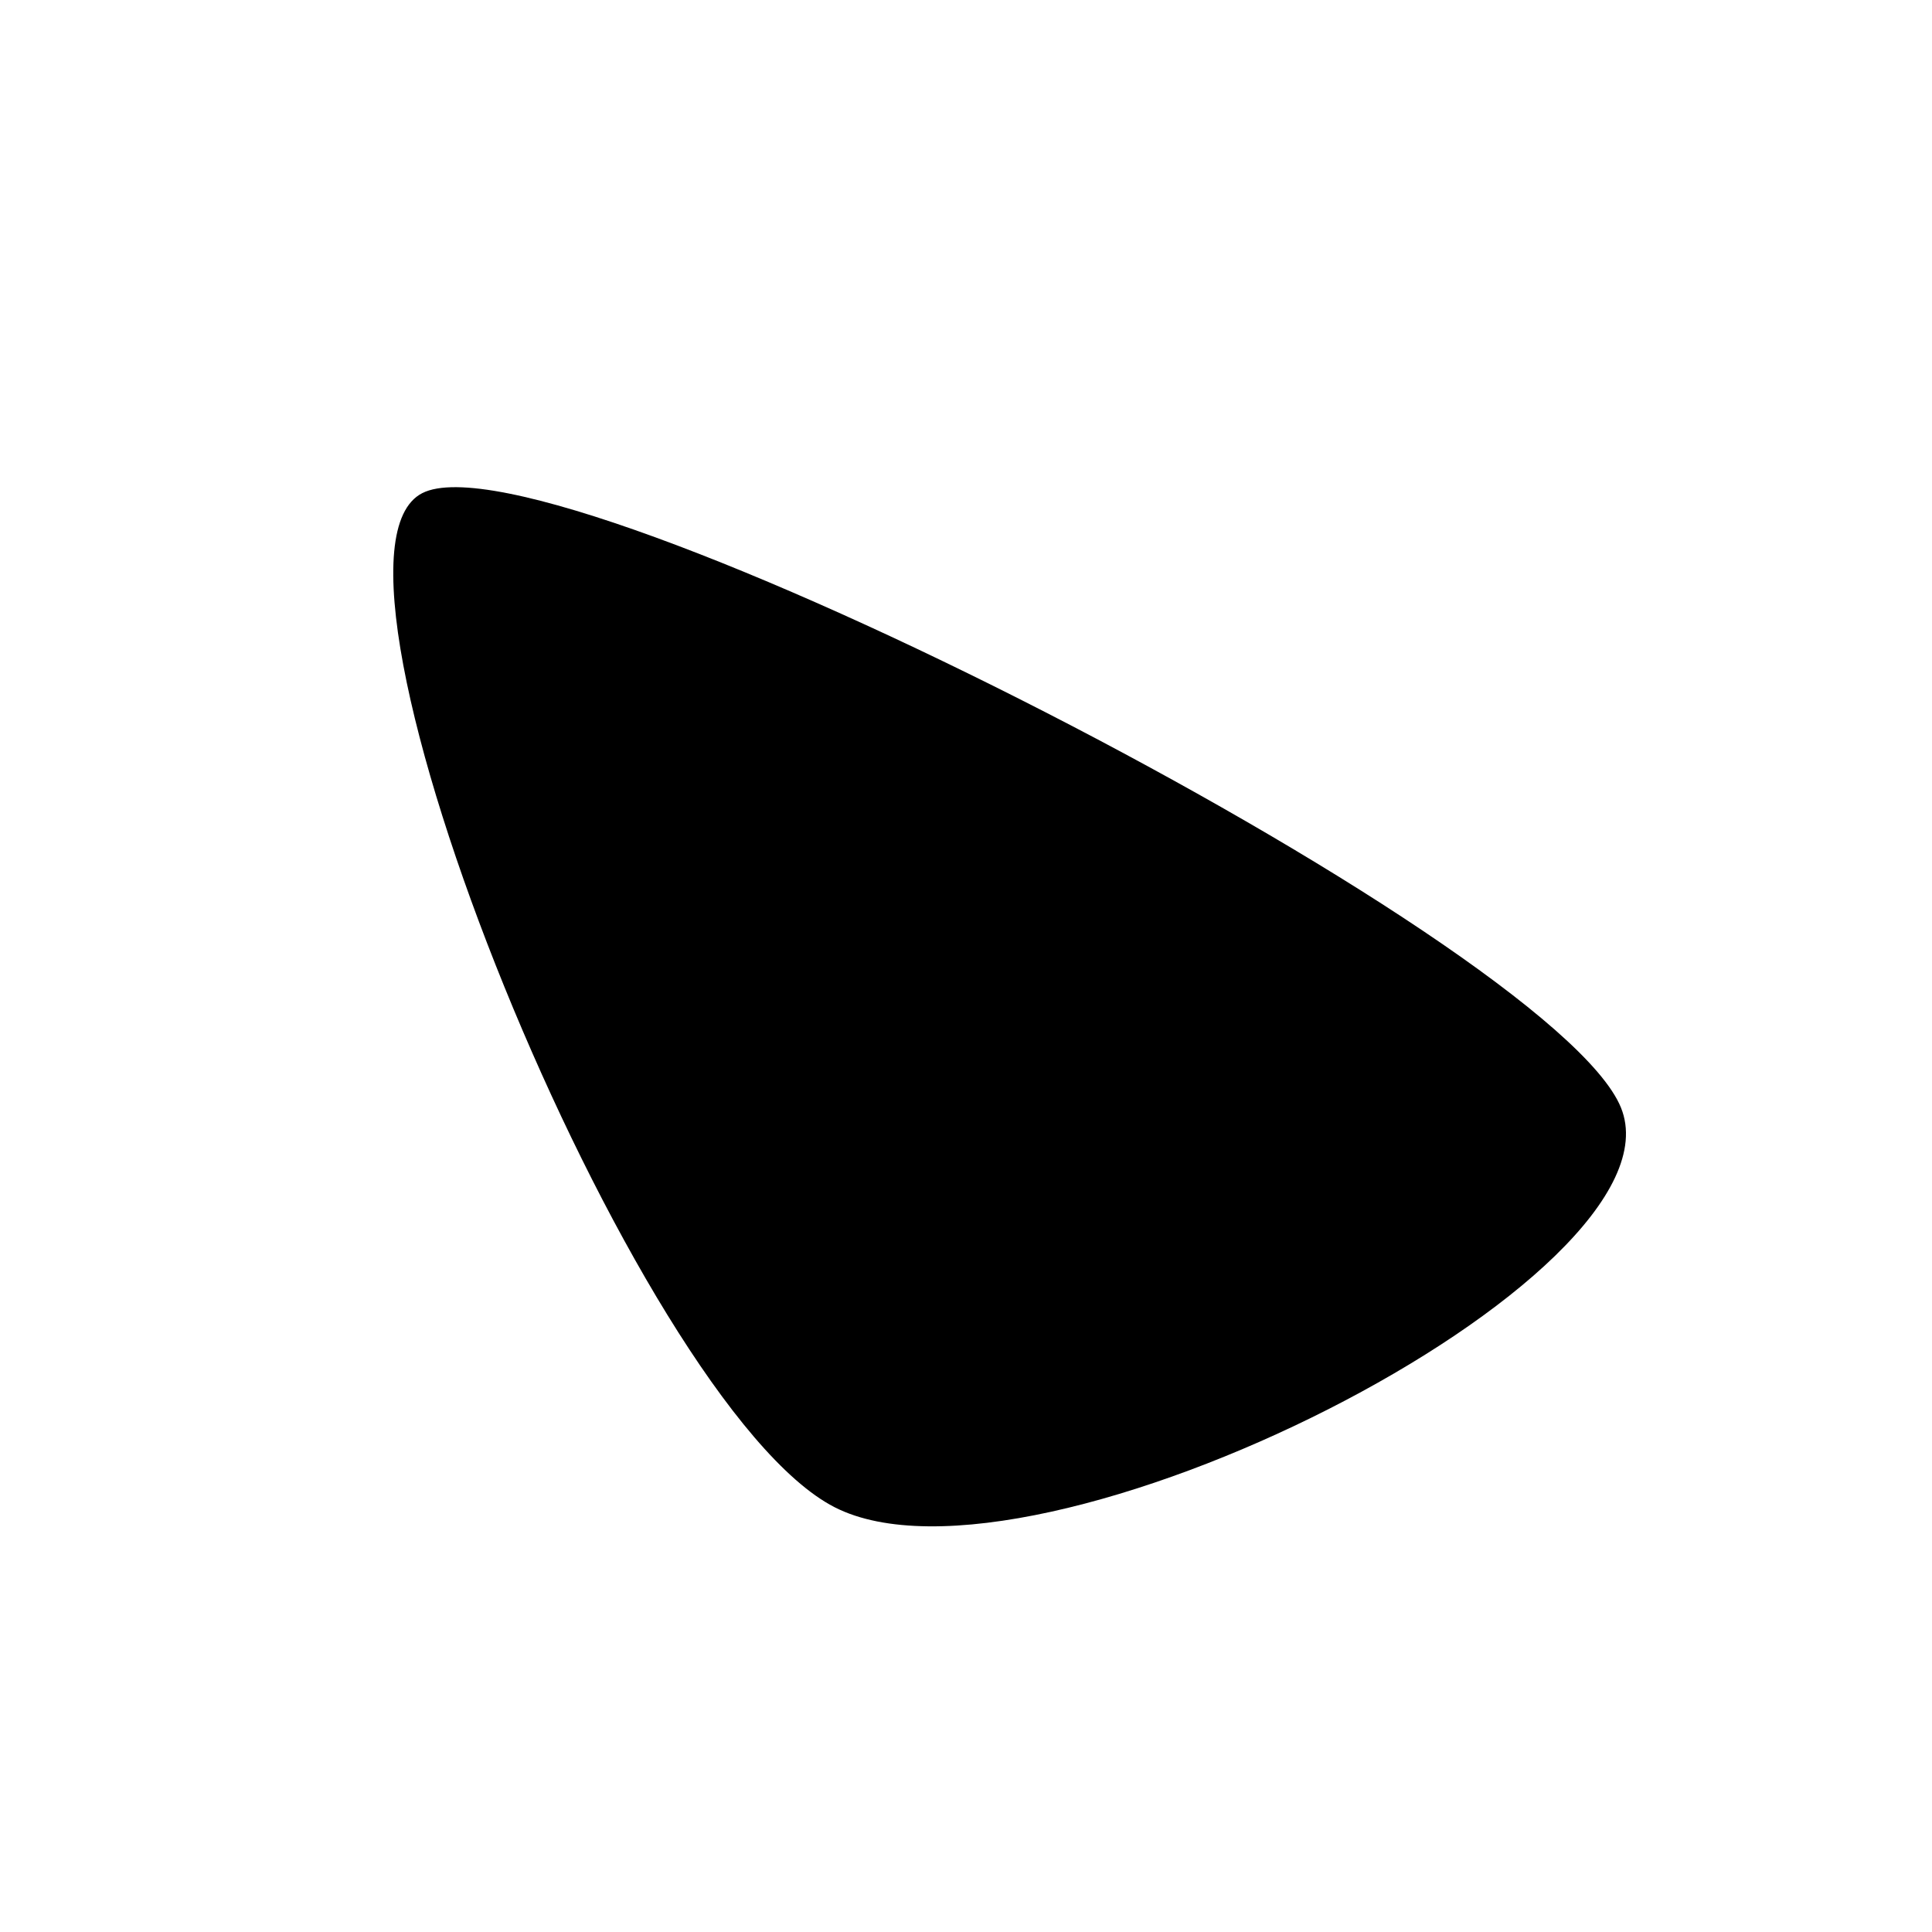 <svg xmlns="http://www.w3.org/2000/svg" version="1.1" xmlns:xlink="http://www.w3.org/1999/xlink" xmlns:svgjs="http://svgjs.dev/svgjs" viewBox="0 0 600 600"><path d="M259.162,468.063C197.12,436.257,90.445,173.822,131.152,153.141C171.859,132.461,482.068,291.492,503.403,343.979C524.738,396.466,321.204,499.869,259.162,468.063C197.12,436.257,90.445,173.822,131.152,153.141" fill="url(&quot;#SvgjsLinearGradient1000&quot;)" stroke-width="0" stroke="hsl(340, 45%, 30%)" transform="matrix(1,0,0,1,0,0)"></path><defs><linearGradient id="SvgjsLinearGradient1000" gradientTransform="rotate(0, 0.5, 0.5)"><stop stop-color="hsl(229, 69%, 60%)" offset="0"></stop><stop stop-color="hsl(205, 69%, 80%)" offset="1"></stop></linearGradient></defs></svg>